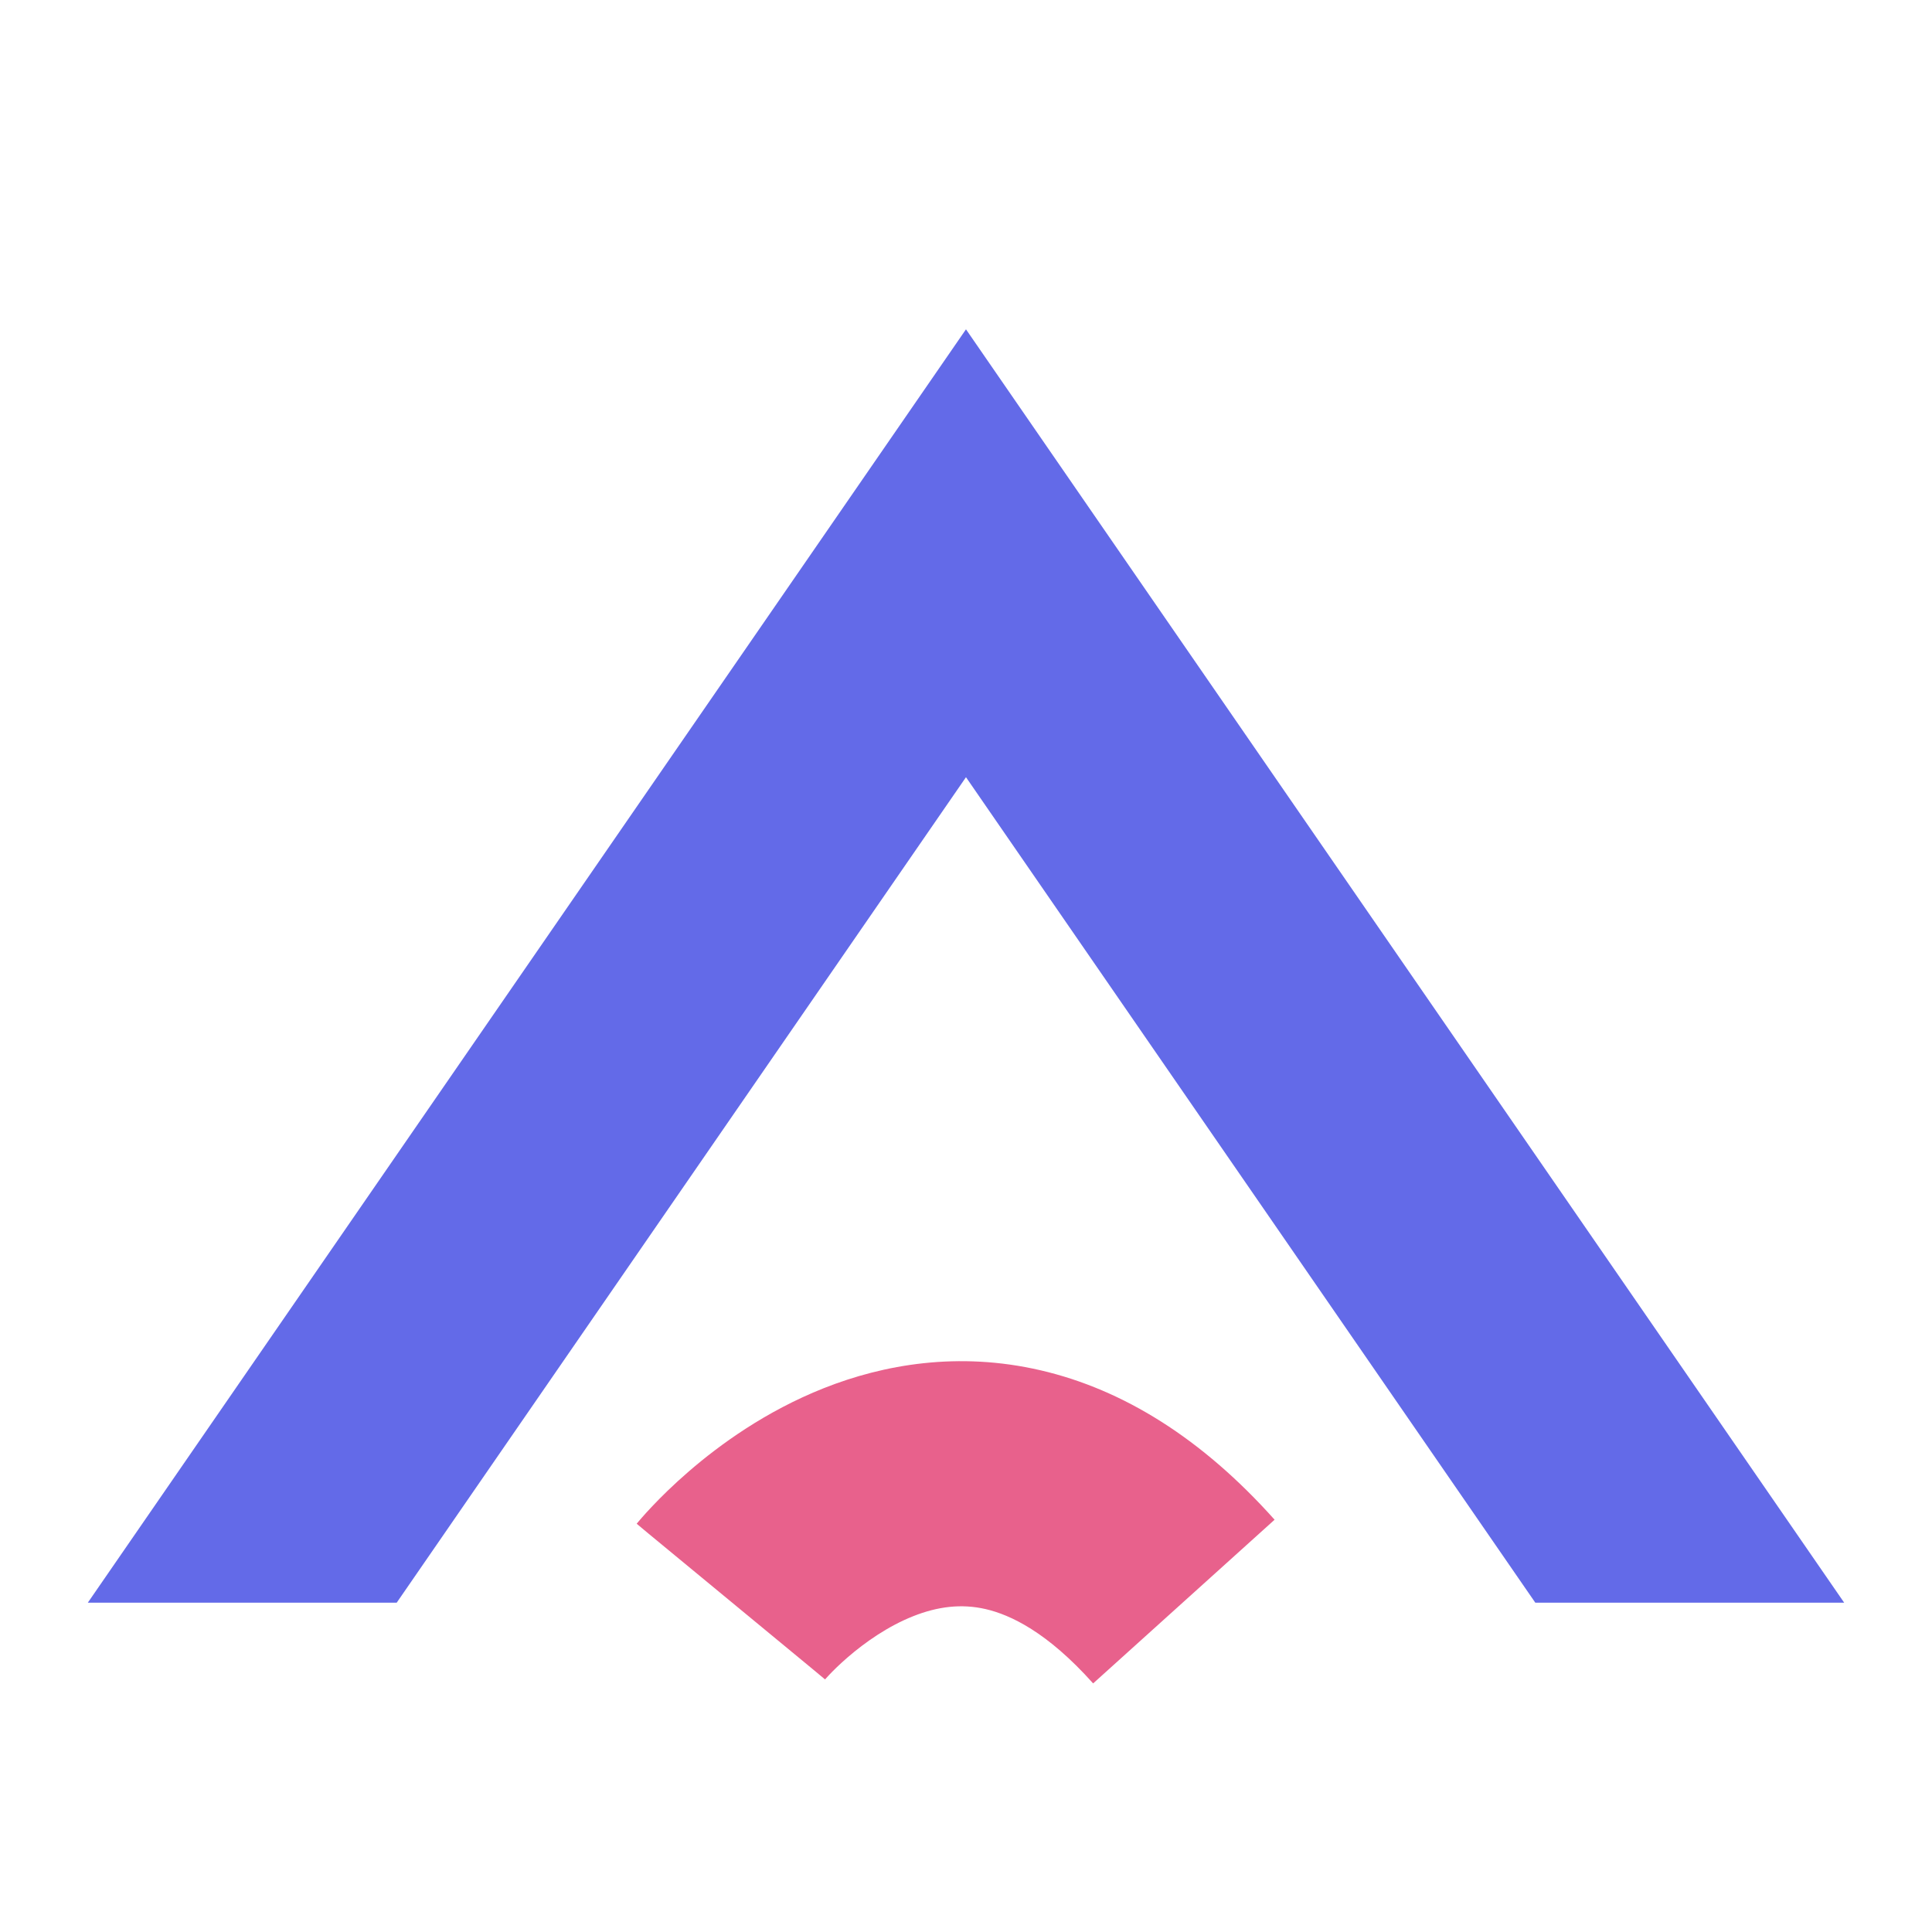 <svg viewBox = "0 0 88 88" width="88" height="88" xmlns="http://www.w3.org/2000/svg"><g transform="matrix(1 0 0 1 44 44)"  ><g style=""   ><g transform="matrix(1 0 0 1 0 0)"  ><path style="stroke: none; stroke-width: 1; stroke-dasharray: none; stroke-linecap: butt; stroke-dashoffset: 0; stroke-linejoin: miter; stroke-miterlimit: 4; fill: rgb(99,106,232); fill-rule: nonzero; opacity: 1;"  transform=" translate(-44, -44)" d="M 43.999 35.4 L 69.931 73 L 84 73 L 43.999 15 L 4 73 L 18.069 73 L 43.999 35.4 Z" stroke-linecap="round" /></g><g transform="matrix(1 0 0 1 -0.47 25.34)"  ><path style="stroke: none; stroke-width: 1; stroke-dasharray: none; stroke-linecap: butt; stroke-dashoffset: 0; stroke-linejoin: miter; stroke-miterlimit: 4; fill: rgb(232,97,140); fill-rule: evenodd; opacity: 1;"  transform=" translate(-43.53, -69.34)" d="M 37.578 76.494 C 37.58 76.492 37.581 76.49 33.289 72.949 C 28.996 69.409 28.998 69.407 29 69.404 L 29.004 69.4 L 29.012 69.389 C 29.018 69.382 29.025 69.374 29.032 69.365 C 29.047 69.347 29.064 69.327 29.084 69.303 C 29.124 69.257 29.174 69.198 29.233 69.13 C 29.353 68.993 29.514 68.814 29.713 68.604 C 30.11 68.185 30.671 67.628 31.379 67.017 C 32.766 65.819 34.864 64.283 37.529 63.227 C 40.239 62.154 43.64 61.543 47.4 62.416 C 51.169 63.29 54.76 65.529 58.056 69.221 L 49.791 76.677 C 47.697 74.332 46.014 73.552 44.903 73.294 C 43.784 73.034 42.7 73.178 41.599 73.614 C 40.453 74.068 39.413 74.796 38.615 75.485 C 38.23 75.817 37.937 76.11 37.754 76.304 C 37.662 76.4 37.601 76.469 37.571 76.504 C 37.556 76.52 37.549 76.529 37.551 76.527 C 37.551 76.526 37.554 76.522 37.559 76.516 L 37.569 76.505 L 37.575 76.498 L 37.578 76.494 Z" stroke-linecap="round" /></g></g></g></svg>